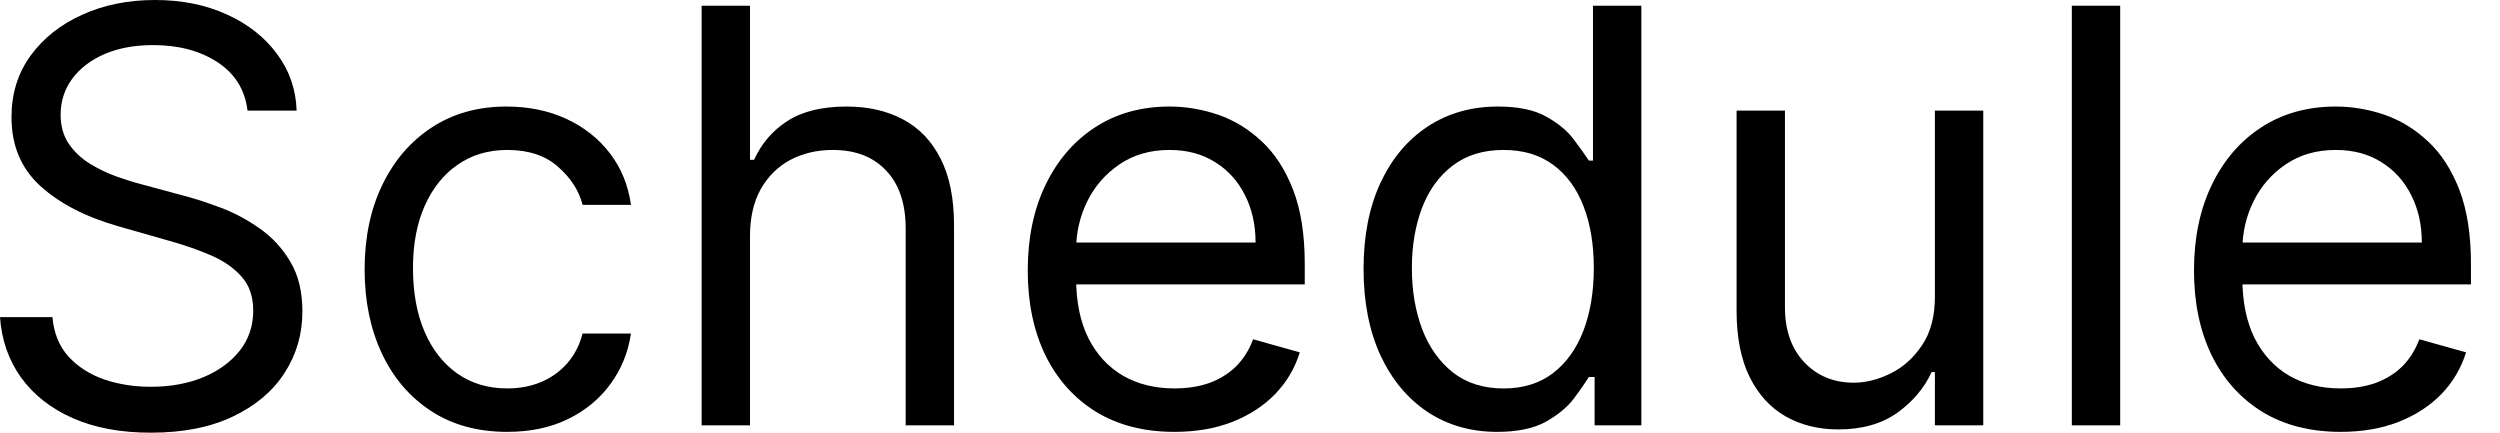 <svg width="52" height="9" viewBox="0 0 52 9" fill="none" xmlns="http://www.w3.org/2000/svg">
<path d="M48.686 8.983C48.056 8.983 47.511 8.844 47.054 8.565C46.599 8.284 46.249 7.892 46.002 7.389C45.757 6.883 45.635 6.295 45.635 5.625C45.635 4.954 45.757 4.364 46.002 3.852C46.249 3.338 46.592 2.937 47.033 2.65C47.476 2.361 47.993 2.216 48.584 2.216C48.925 2.216 49.261 2.273 49.594 2.386C49.926 2.5 50.229 2.685 50.502 2.94C50.774 3.193 50.992 3.528 51.154 3.946C51.315 4.364 51.396 4.878 51.396 5.489V5.915H46.351V5.045H50.374C50.374 4.676 50.3 4.346 50.152 4.057C50.007 3.767 49.8 3.538 49.53 3.371C49.263 3.203 48.947 3.119 48.584 3.119C48.183 3.119 47.837 3.219 47.544 3.418C47.254 3.614 47.031 3.869 46.875 4.185C46.719 4.5 46.641 4.838 46.641 5.199V5.778C46.641 6.273 46.726 6.692 46.896 7.035C47.07 7.376 47.31 7.636 47.617 7.815C47.923 7.991 48.28 8.079 48.686 8.079C48.95 8.079 49.189 8.043 49.402 7.969C49.618 7.892 49.804 7.778 49.96 7.628C50.117 7.474 50.237 7.284 50.322 7.057L51.294 7.329C51.192 7.659 51.02 7.949 50.779 8.199C50.537 8.446 50.239 8.639 49.884 8.778C49.529 8.915 49.129 8.983 48.686 8.983Z" fill="black"/>
<path d="M44.1 0.119V8.847H43.094V0.119H44.1Z" fill="black"/>
<path d="M40.246 6.171V2.301H41.252V8.847H40.246V7.739H40.178C40.025 8.071 39.786 8.354 39.462 8.587C39.138 8.817 38.729 8.932 38.235 8.932C37.826 8.932 37.462 8.842 37.144 8.663C36.826 8.482 36.576 8.209 36.394 7.845C36.212 7.479 36.121 7.017 36.121 6.46V2.301H37.127V6.392C37.127 6.869 37.261 7.25 37.528 7.534C37.797 7.818 38.141 7.96 38.559 7.96C38.809 7.96 39.063 7.896 39.322 7.769C39.583 7.641 39.802 7.445 39.978 7.181C40.157 6.916 40.246 6.58 40.246 6.171Z" fill="black"/>
<path d="M31.14 8.983C30.595 8.983 30.113 8.845 29.695 8.57C29.278 8.291 28.951 7.899 28.715 7.394C28.48 6.885 28.362 6.284 28.362 5.591C28.362 4.903 28.48 4.307 28.715 3.801C28.951 3.296 29.279 2.905 29.7 2.629C30.12 2.354 30.606 2.216 31.157 2.216C31.583 2.216 31.92 2.287 32.167 2.429C32.417 2.568 32.607 2.727 32.738 2.906C32.871 3.082 32.975 3.227 33.049 3.341H33.134V0.119H34.14V8.847H33.168V7.841H33.049C32.975 7.96 32.87 8.111 32.734 8.293C32.597 8.472 32.403 8.632 32.15 8.774C31.897 8.913 31.56 8.983 31.14 8.983ZM31.276 8.08C31.68 8.08 32.021 7.974 32.299 7.764C32.578 7.551 32.789 7.257 32.934 6.882C33.079 6.504 33.151 6.068 33.151 5.574C33.151 5.085 33.08 4.658 32.938 4.291C32.796 3.922 32.586 3.635 32.308 3.43C32.029 3.223 31.685 3.119 31.276 3.119C30.85 3.119 30.495 3.229 30.211 3.448C29.93 3.663 29.718 3.957 29.576 4.33C29.437 4.699 29.367 5.114 29.367 5.574C29.367 6.04 29.438 6.463 29.58 6.844C29.725 7.222 29.938 7.523 30.22 7.747C30.504 7.969 30.856 8.08 31.276 8.08Z" fill="black"/>
<path d="M24.428 8.983C23.798 8.983 23.254 8.844 22.796 8.565C22.342 8.284 21.991 7.892 21.744 7.389C21.499 6.883 21.377 6.295 21.377 5.625C21.377 4.954 21.499 4.364 21.744 3.852C21.991 3.338 22.335 2.937 22.775 2.65C23.218 2.361 23.735 2.216 24.326 2.216C24.667 2.216 25.004 2.273 25.336 2.386C25.668 2.5 25.971 2.685 26.244 2.94C26.516 3.193 26.734 3.528 26.896 3.946C27.058 4.364 27.139 4.878 27.139 5.489V5.915H22.093V5.045H26.116C26.116 4.676 26.042 4.346 25.894 4.057C25.749 3.767 25.542 3.538 25.272 3.371C25.005 3.203 24.69 3.119 24.326 3.119C23.925 3.119 23.579 3.219 23.286 3.418C22.997 3.614 22.773 3.869 22.617 4.185C22.461 4.5 22.383 4.838 22.383 5.199V5.778C22.383 6.273 22.468 6.692 22.639 7.035C22.812 7.376 23.052 7.636 23.359 7.815C23.666 7.991 24.022 8.079 24.428 8.079C24.692 8.079 24.931 8.043 25.144 7.969C25.36 7.892 25.546 7.778 25.703 7.628C25.859 7.474 25.98 7.284 26.065 7.057L27.036 7.329C26.934 7.659 26.762 7.949 26.521 8.199C26.279 8.446 25.981 8.639 25.626 8.778C25.271 8.915 24.872 8.983 24.428 8.983Z" fill="black"/>
<path d="M15.6 4.909V8.847H14.594V0.119H15.6V3.324H15.685C15.838 2.986 16.068 2.717 16.375 2.519C16.685 2.317 17.097 2.216 17.611 2.216C18.057 2.216 18.448 2.305 18.783 2.484C19.118 2.661 19.378 2.932 19.563 3.298C19.75 3.662 19.844 4.125 19.844 4.688V8.847H18.838V4.756C18.838 4.236 18.703 3.834 18.433 3.55C18.166 3.263 17.796 3.119 17.321 3.119C16.992 3.119 16.696 3.189 16.435 3.328C16.176 3.467 15.972 3.671 15.821 3.938C15.674 4.205 15.6 4.528 15.6 4.909Z" fill="black"/>
<path d="M10.55 8.983C9.937 8.983 9.408 8.838 8.965 8.548C8.522 8.258 8.181 7.859 7.942 7.351C7.704 6.842 7.584 6.261 7.584 5.608C7.584 4.943 7.706 4.356 7.951 3.848C8.198 3.337 8.542 2.937 8.982 2.65C9.425 2.361 9.942 2.216 10.533 2.216C10.993 2.216 11.408 2.301 11.777 2.471C12.147 2.642 12.449 2.881 12.685 3.187C12.921 3.494 13.067 3.852 13.124 4.261H12.118C12.042 3.963 11.871 3.699 11.607 3.469C11.346 3.236 10.993 3.119 10.55 3.119C10.158 3.119 9.814 3.221 9.519 3.426C9.226 3.628 8.998 3.913 8.833 4.283C8.671 4.649 8.59 5.079 8.59 5.574C8.59 6.079 8.669 6.52 8.829 6.895C8.99 7.27 9.218 7.561 9.51 7.768C9.806 7.976 10.152 8.079 10.55 8.079C10.812 8.079 11.049 8.034 11.262 7.943C11.475 7.852 11.655 7.721 11.803 7.551C11.951 7.381 12.056 7.176 12.118 6.937H13.124C13.067 7.324 12.927 7.672 12.702 7.981C12.48 8.288 12.187 8.533 11.82 8.714C11.456 8.893 11.033 8.983 10.55 8.983Z" fill="black"/>
<path d="M5.148 2.301C5.097 1.869 4.889 1.534 4.526 1.295C4.162 1.057 3.716 0.938 3.188 0.938C2.801 0.938 2.463 1 2.173 1.125C1.886 1.25 1.662 1.422 1.5 1.641C1.341 1.859 1.261 2.108 1.261 2.386C1.261 2.619 1.317 2.82 1.428 2.987C1.541 3.152 1.686 3.29 1.862 3.401C2.038 3.509 2.223 3.598 2.416 3.669C2.609 3.737 2.787 3.793 2.949 3.835L3.835 4.074C4.062 4.134 4.315 4.216 4.594 4.321C4.875 4.426 5.143 4.57 5.399 4.751C5.658 4.93 5.871 5.161 6.038 5.442C6.206 5.723 6.29 6.068 6.29 6.477C6.29 6.949 6.166 7.375 5.919 7.756C5.675 8.136 5.317 8.439 4.845 8.663C4.376 8.888 3.807 9 3.136 9C2.511 9 1.97 8.899 1.513 8.697C1.058 8.496 0.7 8.214 0.439 7.854C0.18 7.493 0.034 7.074 0 6.597H1.091C1.119 6.926 1.23 7.199 1.423 7.415C1.619 7.628 1.866 7.787 2.165 7.892C2.466 7.994 2.79 8.045 3.136 8.045C3.54 8.045 3.902 7.98 4.223 7.849C4.544 7.716 4.798 7.531 4.986 7.295C5.173 7.057 5.267 6.778 5.267 6.46C5.267 6.17 5.186 5.935 5.024 5.753C4.862 5.571 4.649 5.423 4.385 5.31C4.121 5.196 3.835 5.097 3.528 5.011L2.455 4.705C1.773 4.509 1.233 4.229 0.835 3.865C0.438 3.501 0.239 3.026 0.239 2.438C0.239 1.949 0.371 1.523 0.635 1.159C0.902 0.793 1.26 0.509 1.709 0.307C2.161 0.102 2.665 0 3.222 0C3.784 0 4.284 0.101 4.722 0.303C5.159 0.501 5.506 0.774 5.761 1.121C6.02 1.467 6.156 1.861 6.17 2.301H5.148Z" fill="black"/>
</svg>
